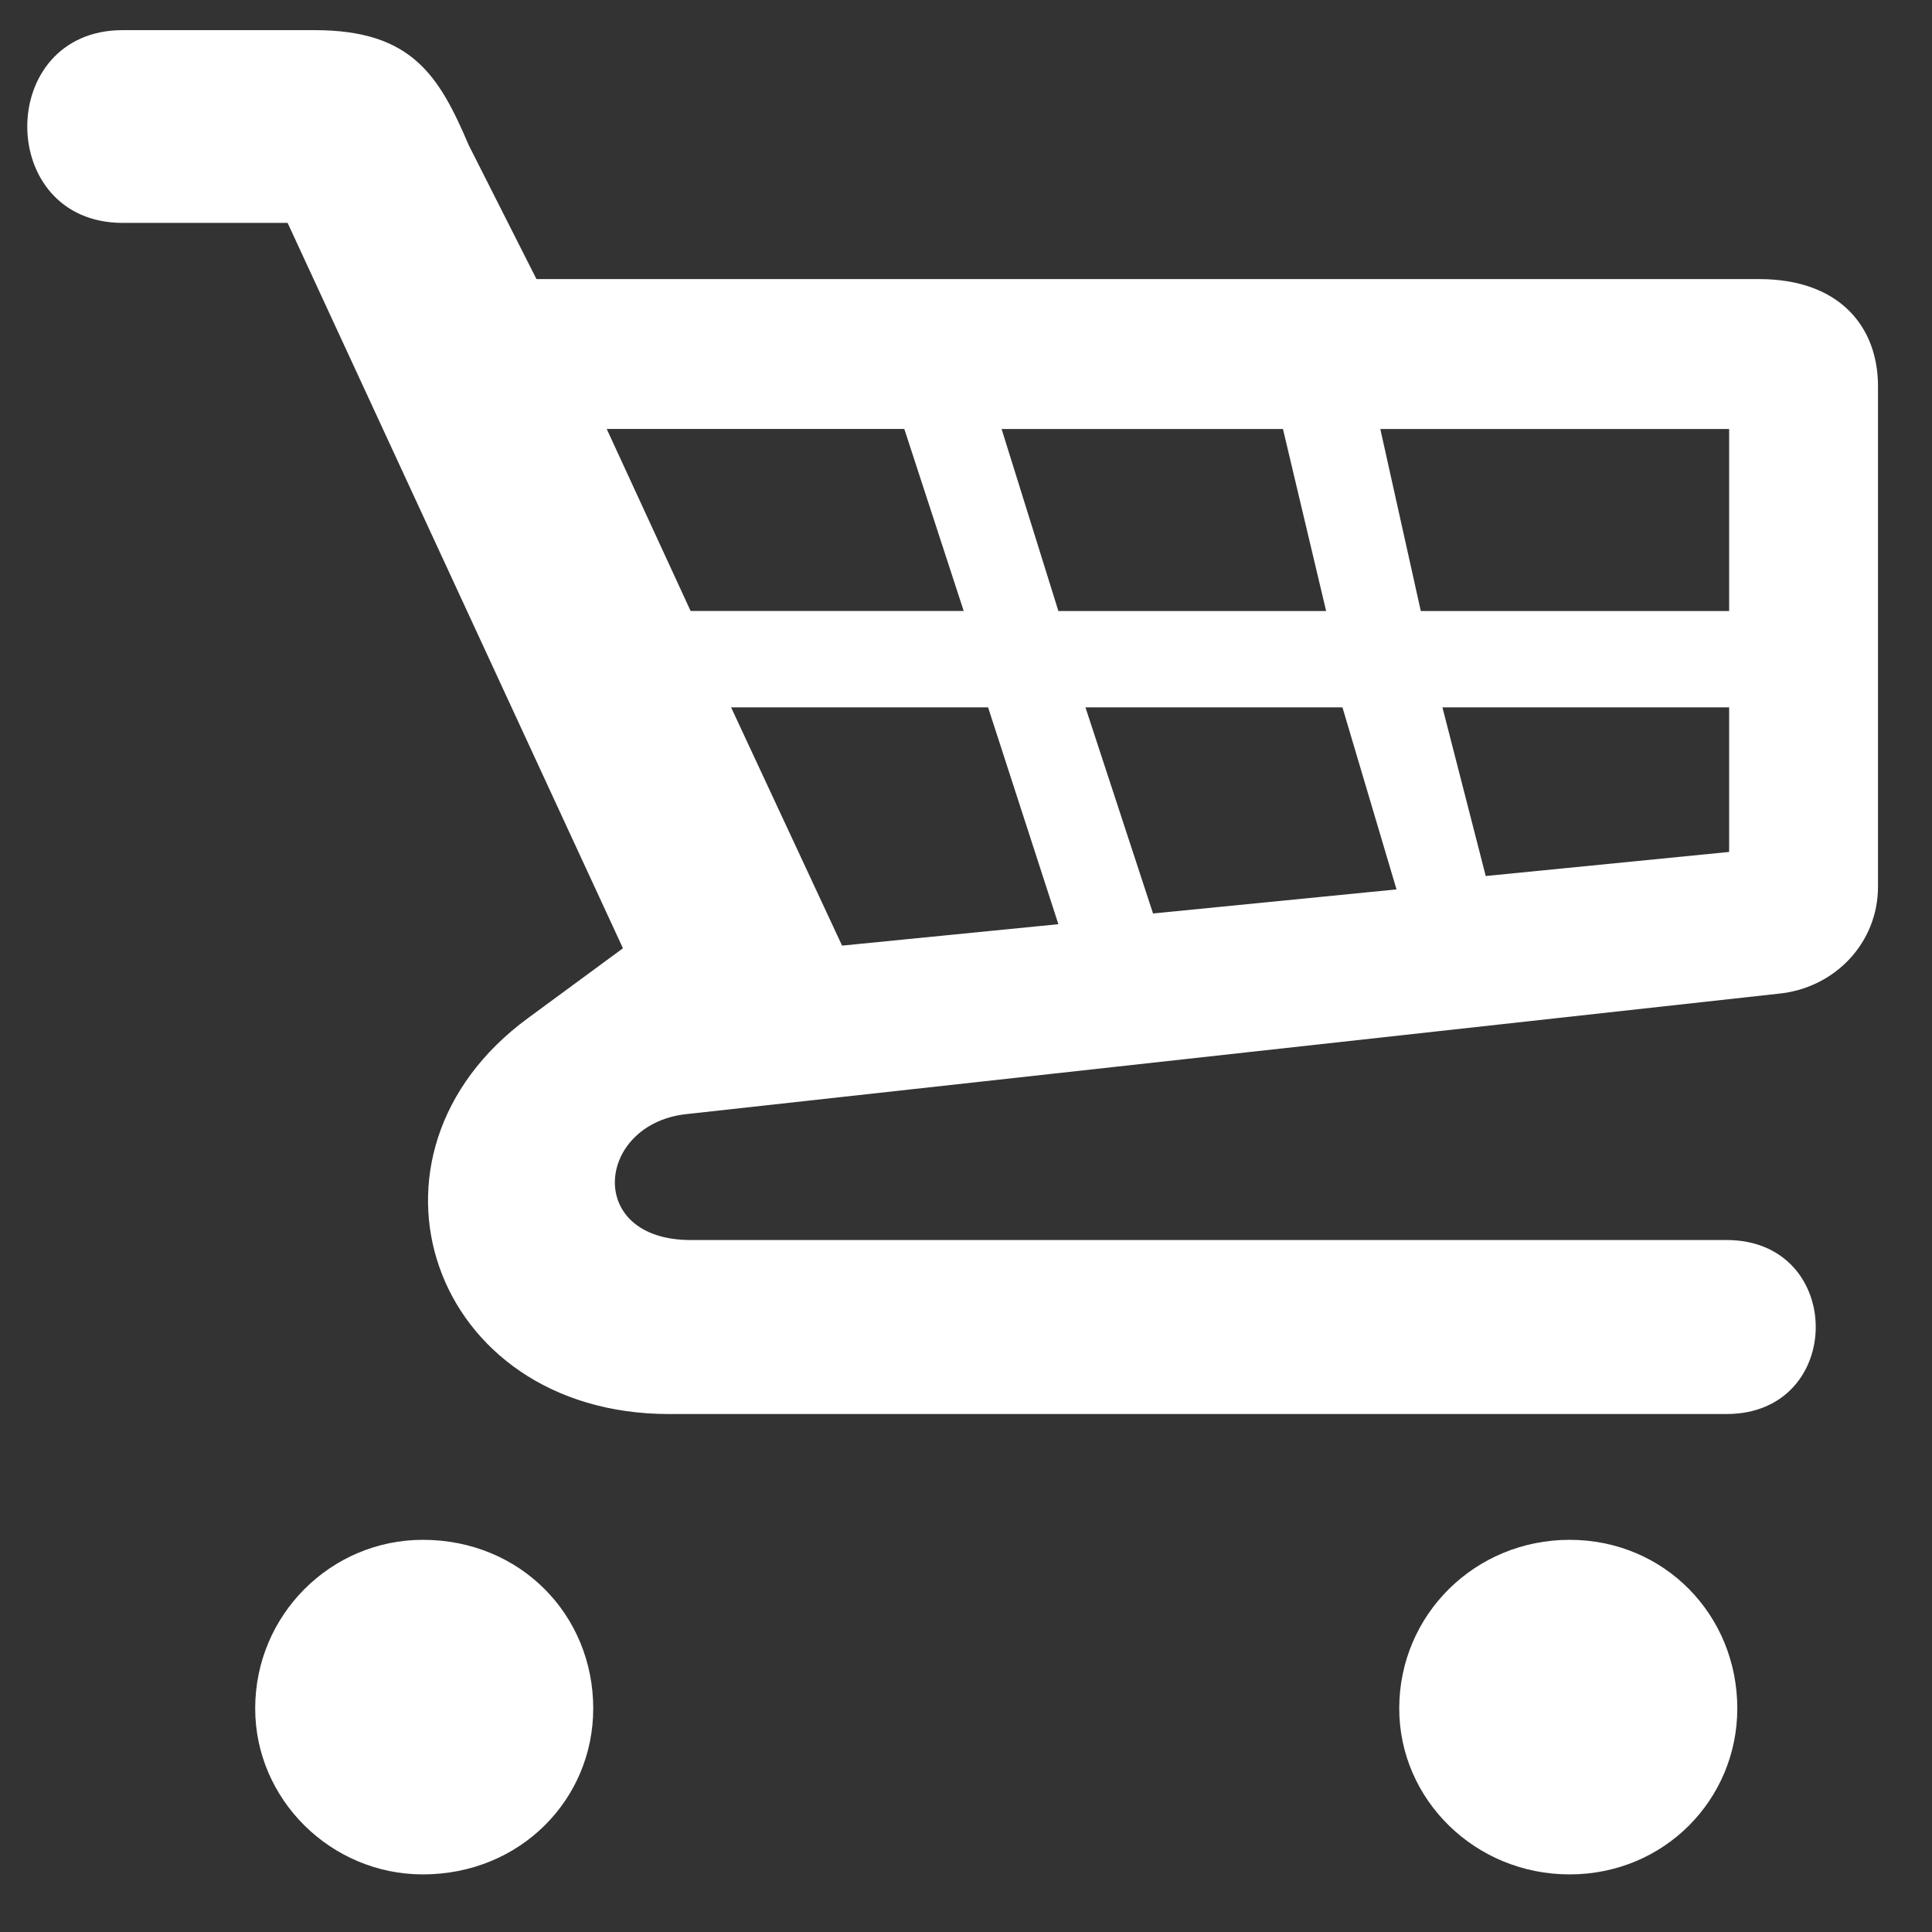 <?xml version="1.0" encoding="UTF-8" standalone="no"?>
<svg
   class="css-ze2te4 css-qd6ojx"
   viewBox="0 0 512 512"
   version="1.1"
   id="svg52"
   sodipodi:docname="logo.svg"
   inkscape:version="1.2.2 (1:1.2.2+202305151914+b0a8486541)"
   width="512"
   height="512"
   xmlns:inkscape="http://www.inkscape.org/namespaces/inkscape"
   xmlns:sodipodi="http://sodipodi.sourceforge.net/DTD/sodipodi-0.dtd"
   xmlns="http://www.w3.org/2000/svg"
   xmlns:svg="http://www.w3.org/2000/svg">
  <rect x="0" y="0" width="512" height="512" fill="#333333" stroke="none"/>
  <defs
     id="defs56" />
  <sodipodi:namedview
     id="namedview54"
     pagecolor="#ffffff"
     bordercolor="#000000"
     borderopacity="0.25"
     inkscape:showpageshadow="2"
     inkscape:pageopacity="0.0"
     inkscape:pagecheckerboard="0"
     inkscape:deskcolor="#d1d1d1"
     showgrid="false"
     inkscape:zoom="1.280939"
     inkscape:cx="121.39532"
     inkscape:cy="230.69014"
     inkscape:window-width="1920"
     inkscape:window-height="962"
     inkscape:window-x="0"
     inkscape:window-y="0"
     inkscape:window-maximized="1"
     inkscape:current-layer="g50" />
  <g
     class="css-1e98oqk"
     fill="#ffffff"
     transform="matrix(0.581,0,0,0.575,-18.687,-9.246)"
     id="g50"
     style="fill:#ffffff;fill-opacity:1;stroke-width:1.051">
    <g
       id="g48"
       style="fill:#ffffff;fill-opacity:1;stroke-width:0.124"
       transform="matrix(8.5,0,0,8.5,161.109,104.459)">
      <path
         d="m 79.219,4.735 c 4.355,0 6.388,2.613 6.388,5.806 v 27.141 c 0,3.048 -2.323,5.515 -5.371,5.804 l -58.637,6.533 c -4.788,0.581 -5.371,6.82 0.292,6.82 H 77.48 c 6.382,0 6.382,9.435 0,9.435 H 20.728 C 7.953,66.274 3.166,52.198 13.179,44.794 L 18.259,41.02 0.264,1.688 h -8.852 c -6.825,0 -6.825,-10.451 0,-10.451 H 1.718 c 5.22,0 6.674,2.47 8.268,6.242 l 3.632,7.257 H 79.219 Z M 16.664,82.239 c 0,4.934 -3.917,8.997 -9.143,8.997 -4.934,0 -8.997,-4.063 -8.997,-8.997 0,-5.079 4.063,-9.144 8.997,-9.144 5.226,0.001 9.143,4.065 9.143,9.144 z M 21.89,22.732 h 14.655 l -3.188,-9.87 H 17.388 Z M 41.625,39.714 37.853,27.958 H 24.062 l 5.955,12.918 z m -3.048,-26.851 3.048,9.87 h 14.368 l -2.317,-9.87 z M 59.77,37.828 56.869,27.958 H 43.078 l 3.626,11.175 z M 77.619,12.863 H 58.9 l 2.173,9.87 h 16.546 z m 0.438,69.376 c 0,4.934 -3.918,8.997 -8.998,8.997 -5.079,0 -9.143,-4.063 -9.143,-8.997 0,-5.079 4.063,-9.144 9.143,-9.144 5.08,0.001 8.998,4.065 8.998,9.144 z M 77.619,27.958 H 62.234 l 2.324,9.144 13.061,-1.305 z"
         id="path46"
         style="fill:#ffffff;fill-opacity:1;stroke-width:0.124" />
    </g>
  </g>
</svg>
